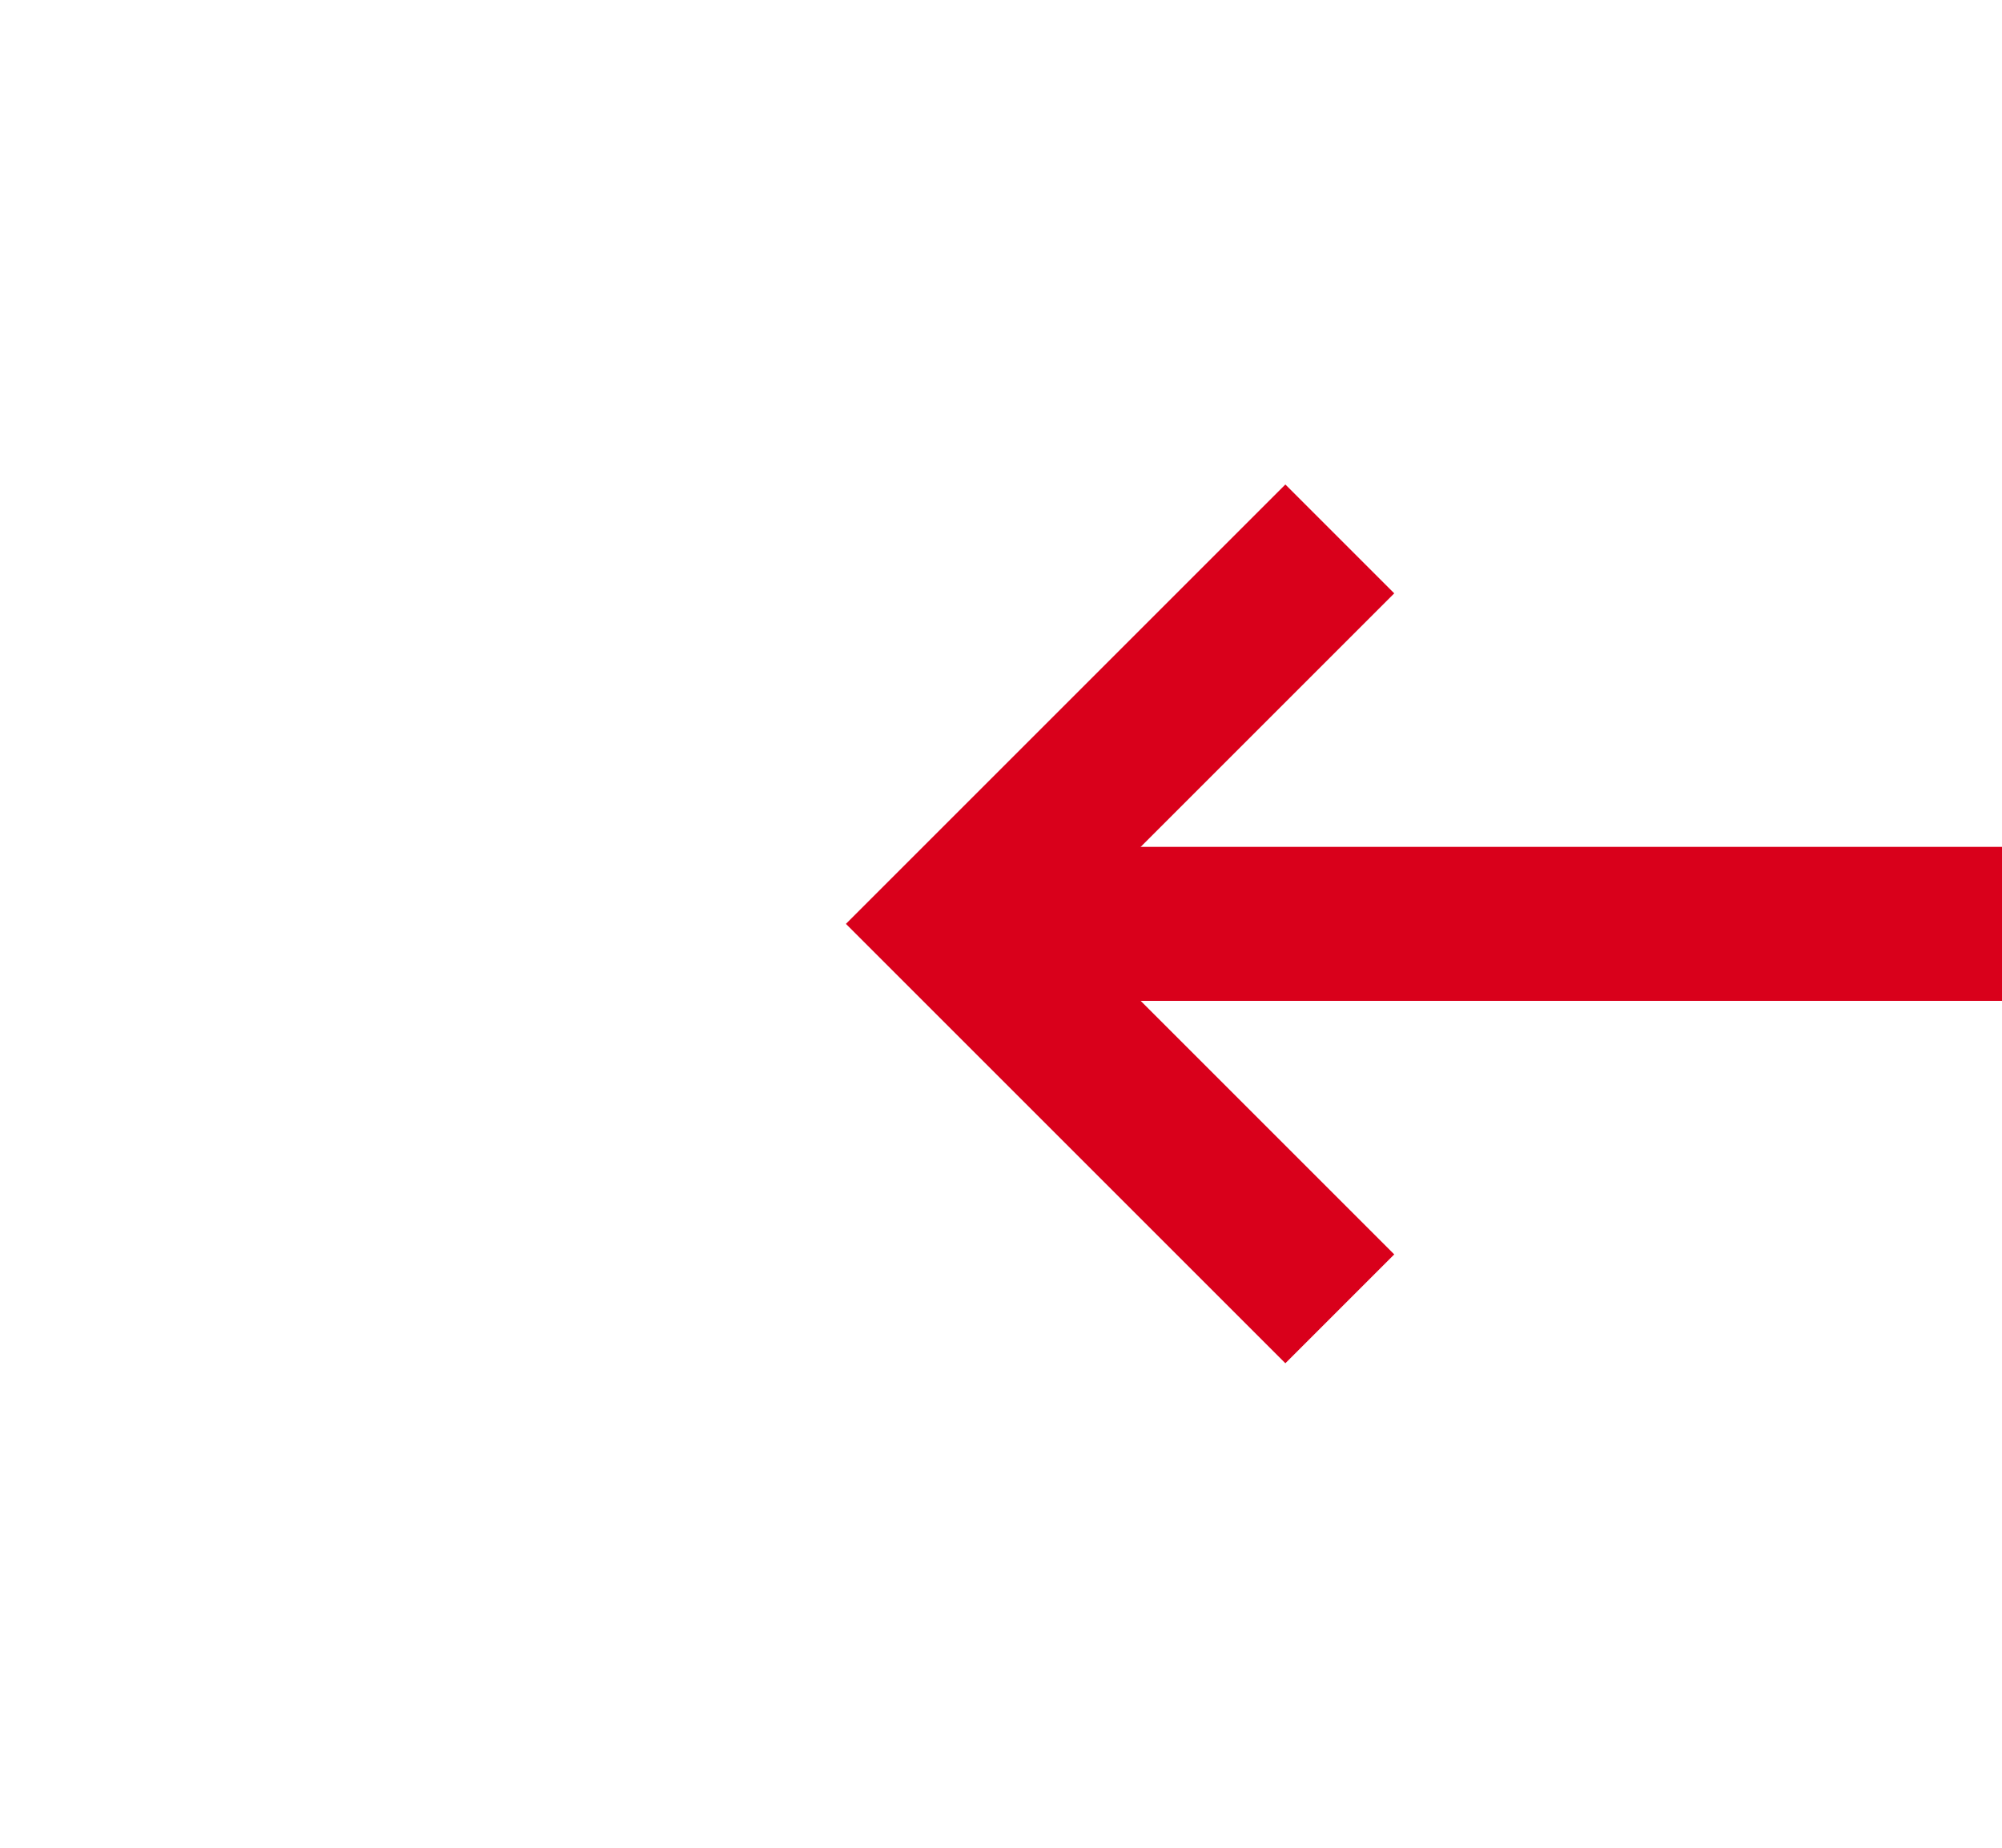 ﻿<?xml version="1.0" encoding="utf-8"?>
<svg version="1.1" xmlns:xlink="http://www.w3.org/1999/xlink" width="26px" height="24px" preserveAspectRatio="xMinYMid meet" viewBox="354 1319  26 22" xmlns="http://www.w3.org/2000/svg">
  <g transform="matrix(0 -1 1 0 -963 1697 )">
    <path d="M 459.893 1423.707  L 464.186 1428  L 459.893 1432.293  L 461.307 1433.707  L 466.307 1428.707  L 467.014 1428  L 466.307 1427.293  L 461.307 1422.293  L 459.893 1423.707  Z " fill-rule="nonzero" fill="#d9001b" stroke="none" transform="matrix(-1.83690953073357E-16 -1 1 -1.83690953073357E-16 -1061 1795 )" />
    <path d="M 267 1428  L 465 1428  " stroke-width="2" stroke="#d9001b" fill="none" transform="matrix(-1.83690953073357E-16 -1 1 -1.83690953073357E-16 -1061 1795 )" />
  </g>
</svg>